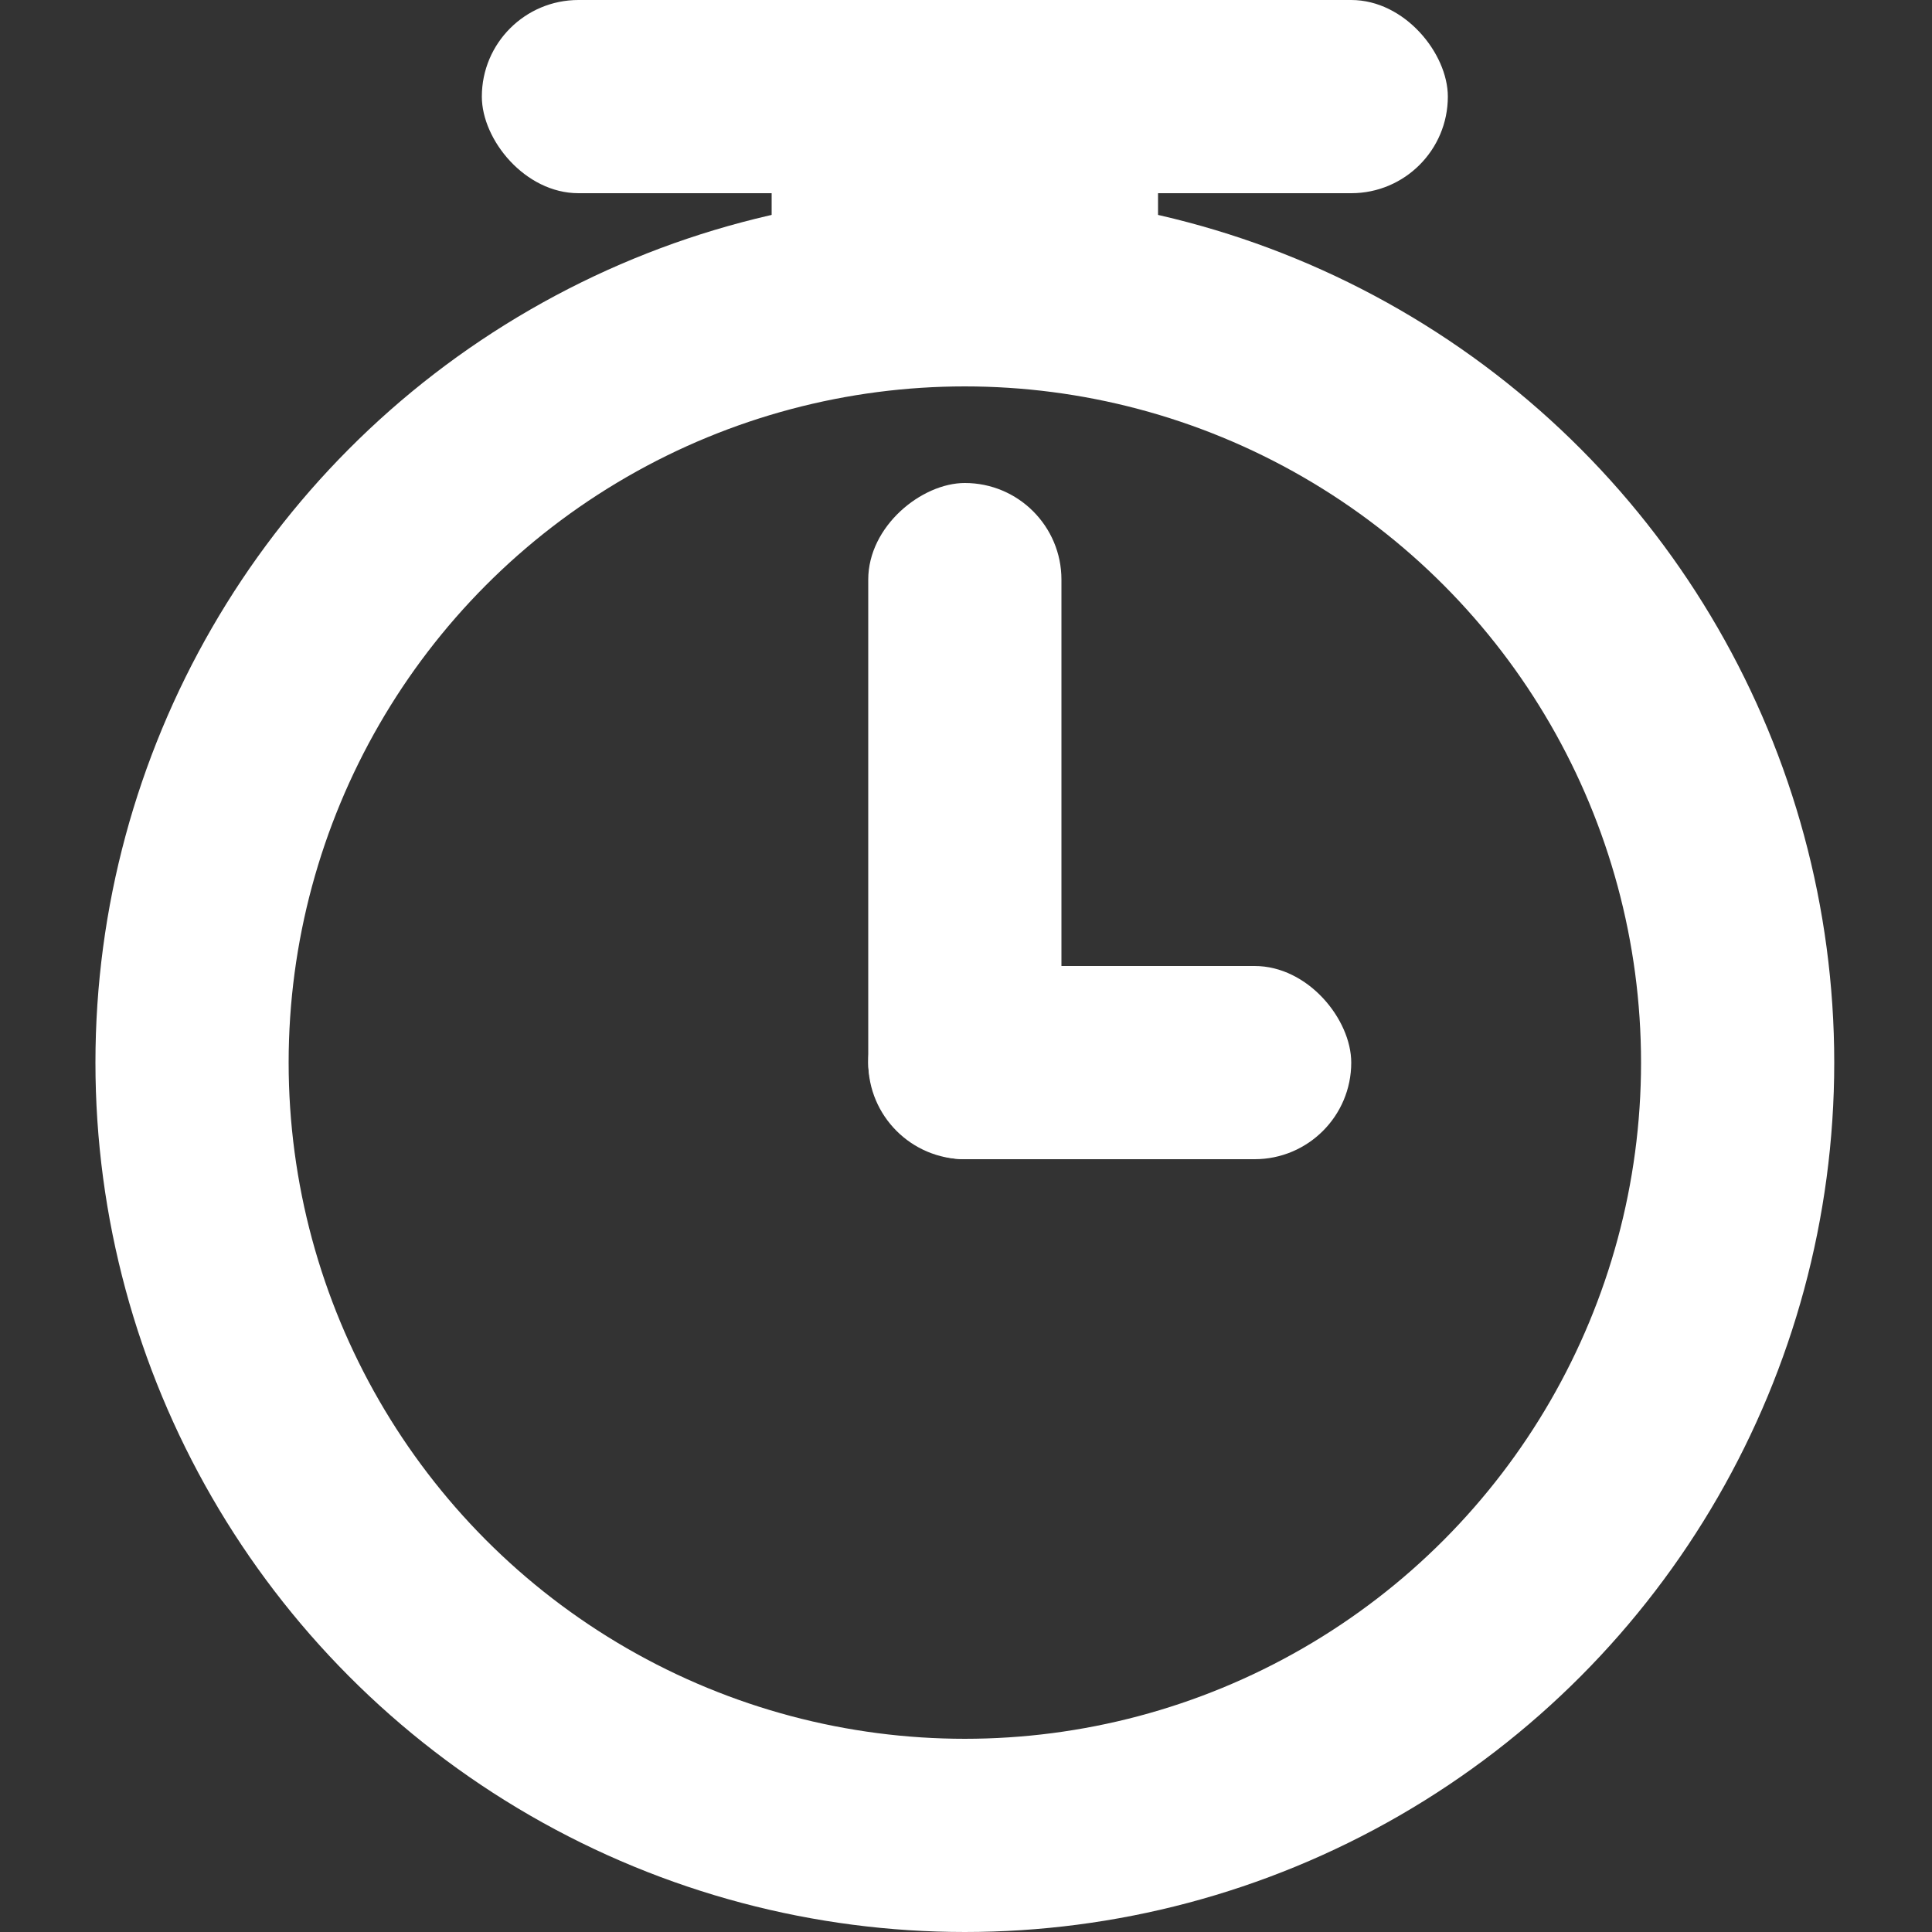 <svg width="20" height="20" viewBox="0 0 20 20" fill="none" xmlns="http://www.w3.org/2000/svg">
<rect x="0" y="0" width="20" height="20" fill="#333333" stroke="none"/>
<circle cx="9.988" cy="11" r="8" stroke="white" stroke-width="2"/>
<rect x="4.988" y="0" width="10" height="2" rx="1" fill="white"/>
<rect x="8.988" y="12" width="7" height="2" rx="1" transform="rotate(-90 8.988 12)" fill="white"/>
<rect x="8.988" y="10" width="5" height="2" rx="1" fill="white"/>
<rect x="7.988" y="3" width="2" height="4" transform="rotate(-90 7.988 3)" fill="white"/>
</svg>
